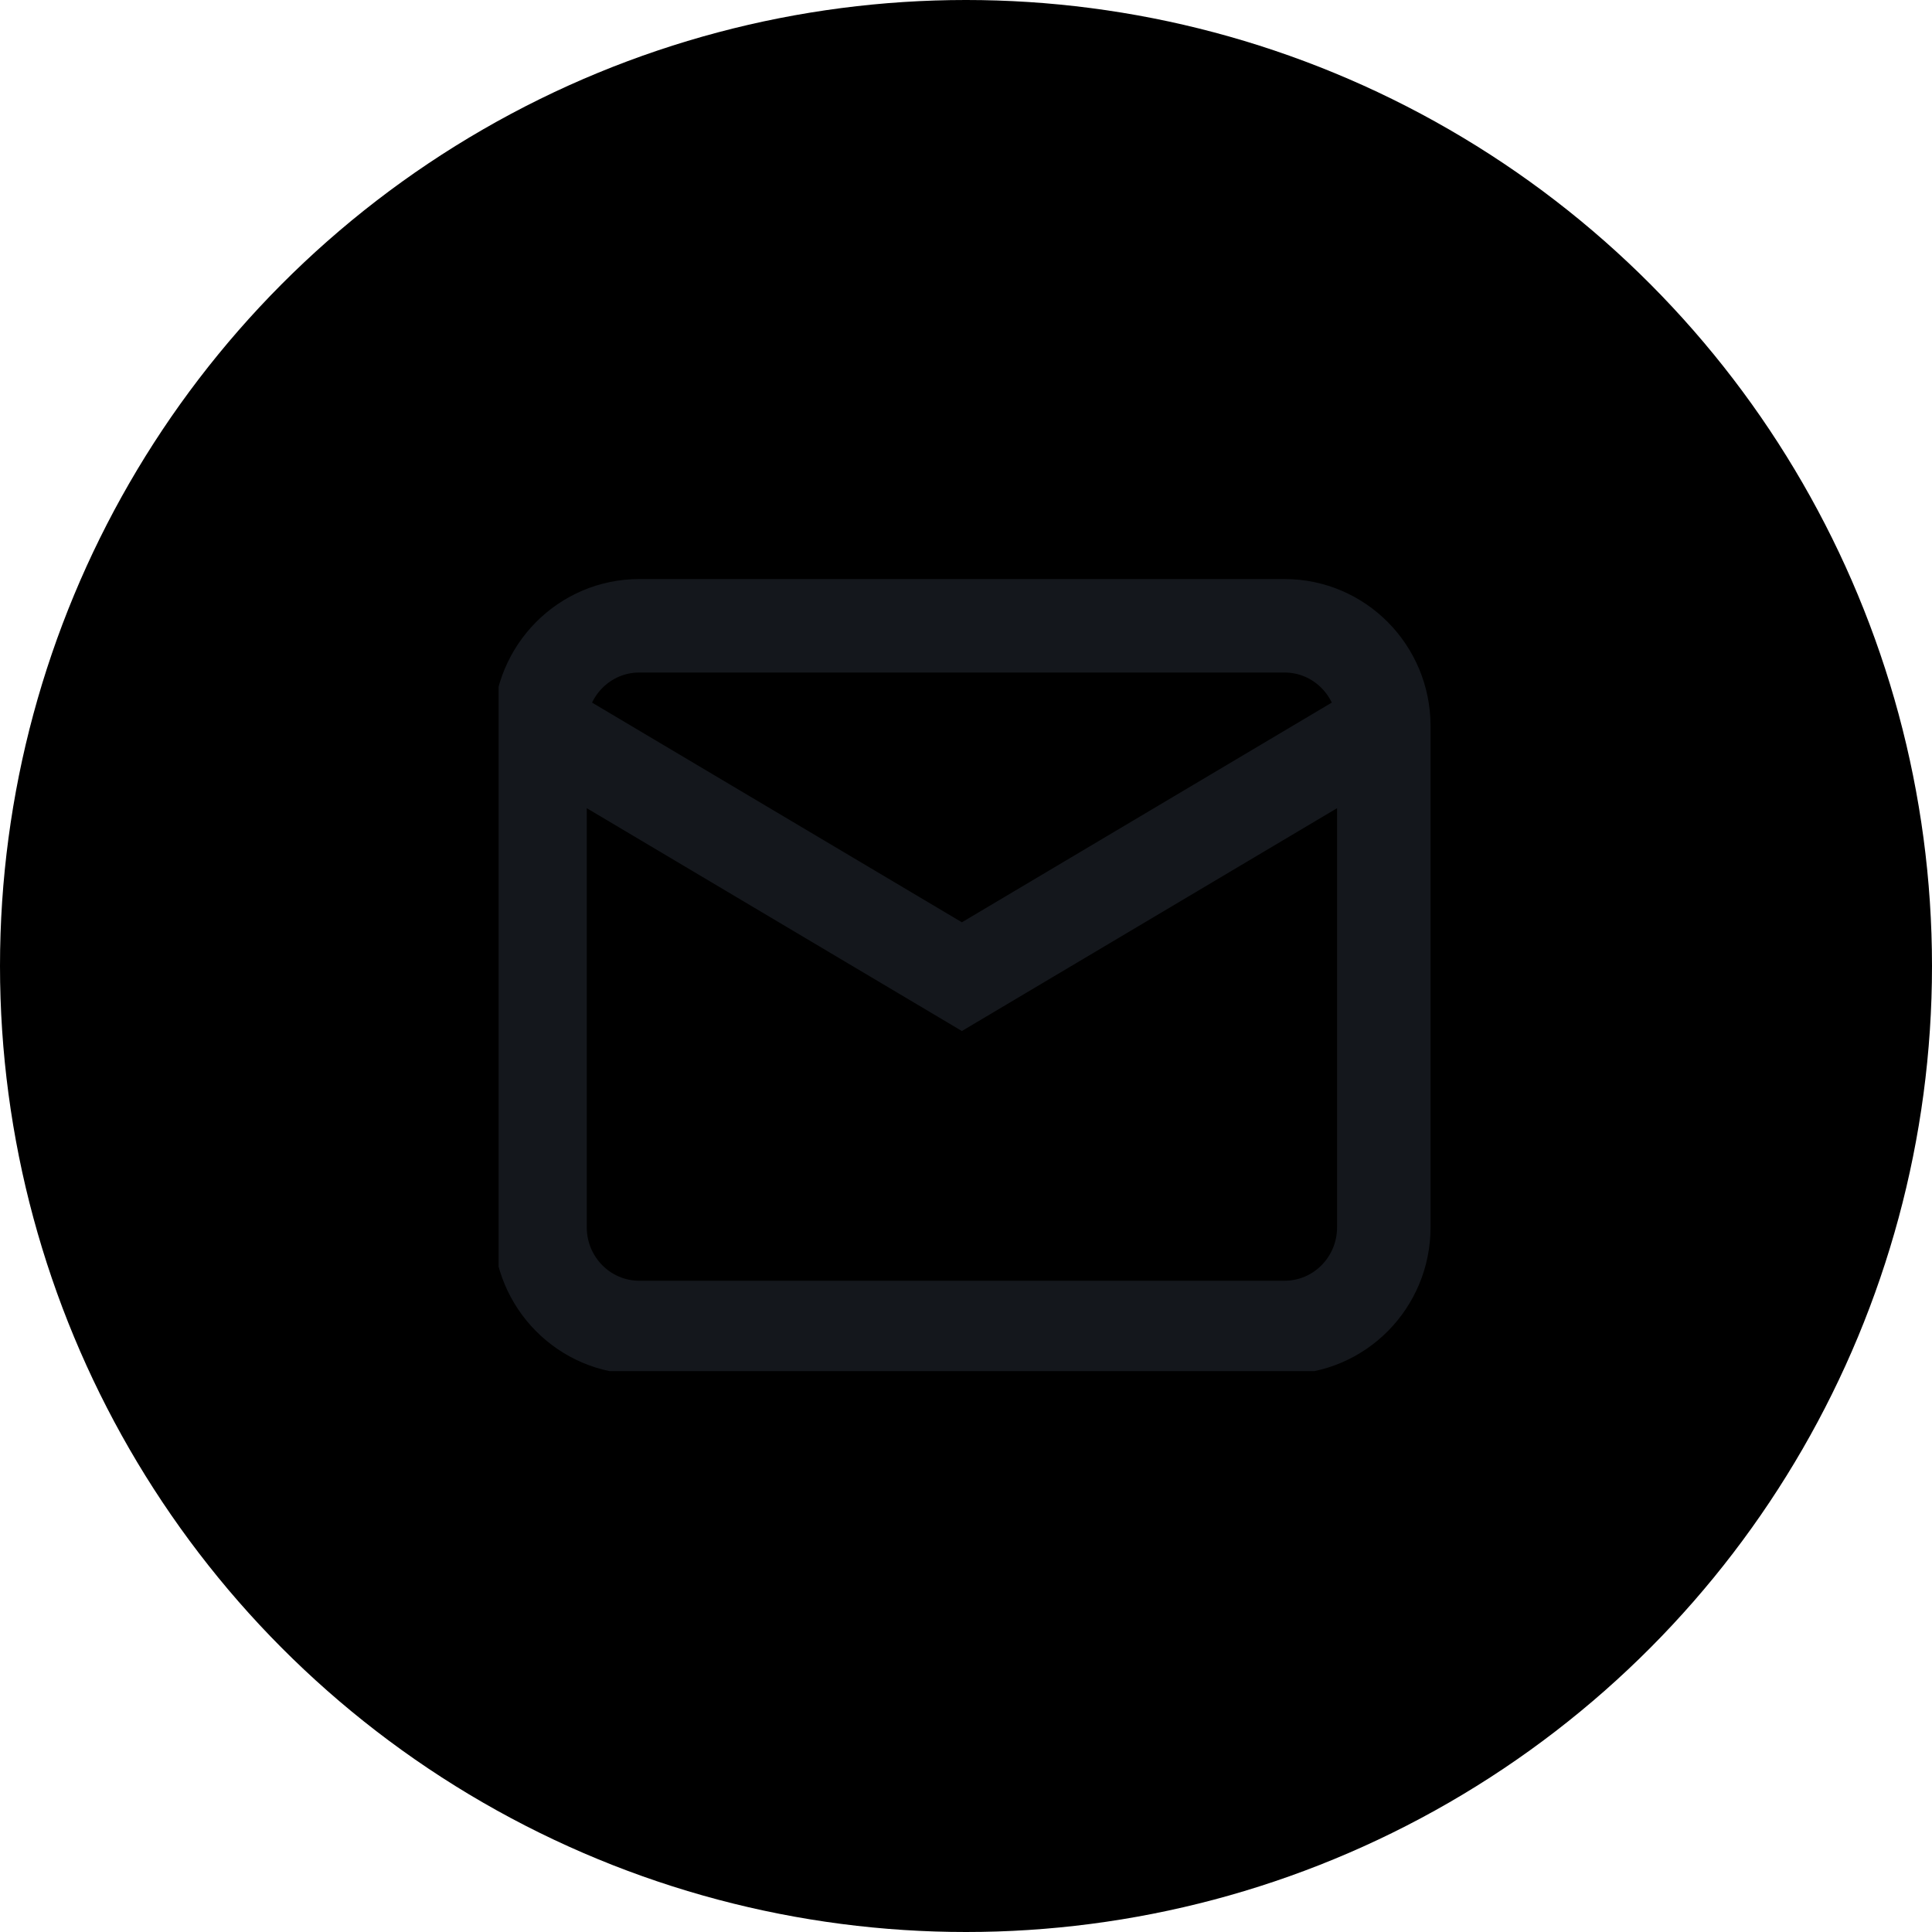 <svg width="31" height="31" viewBox="0 0 31 31" fill="none" xmlns="http://www.w3.org/2000/svg">
<circle cx="15.5" cy="15.5" r="15.5" fill="currentColor"/>
<g clip-path="url(#clip0_1_284)">
<path d="M20.611 21.3H10.258C9.378 21.3 8.665 20.581 8.665 19.692V11.65C8.665 10.761 9.378 10.041 10.258 10.041H20.611C21.491 10.041 22.204 10.761 22.204 11.65V19.692C22.204 20.581 21.491 21.3 20.611 21.3Z" fill="none" stroke="#14171C" stroke-width="1.5" stroke-miterlimit="10"/>
<path d="M8.665 11.65L15.434 15.671L22.204 11.65" fill="none" stroke="#14171C" stroke-width="1.5" stroke-miterlimit="10"/>
</g>
<defs>
<clipPath id="clip0_1_284">
<rect width="15" height="13" fill="#FFFFFF" transform="translate(8 9)"/>
</clipPath>
</defs>
</svg>
